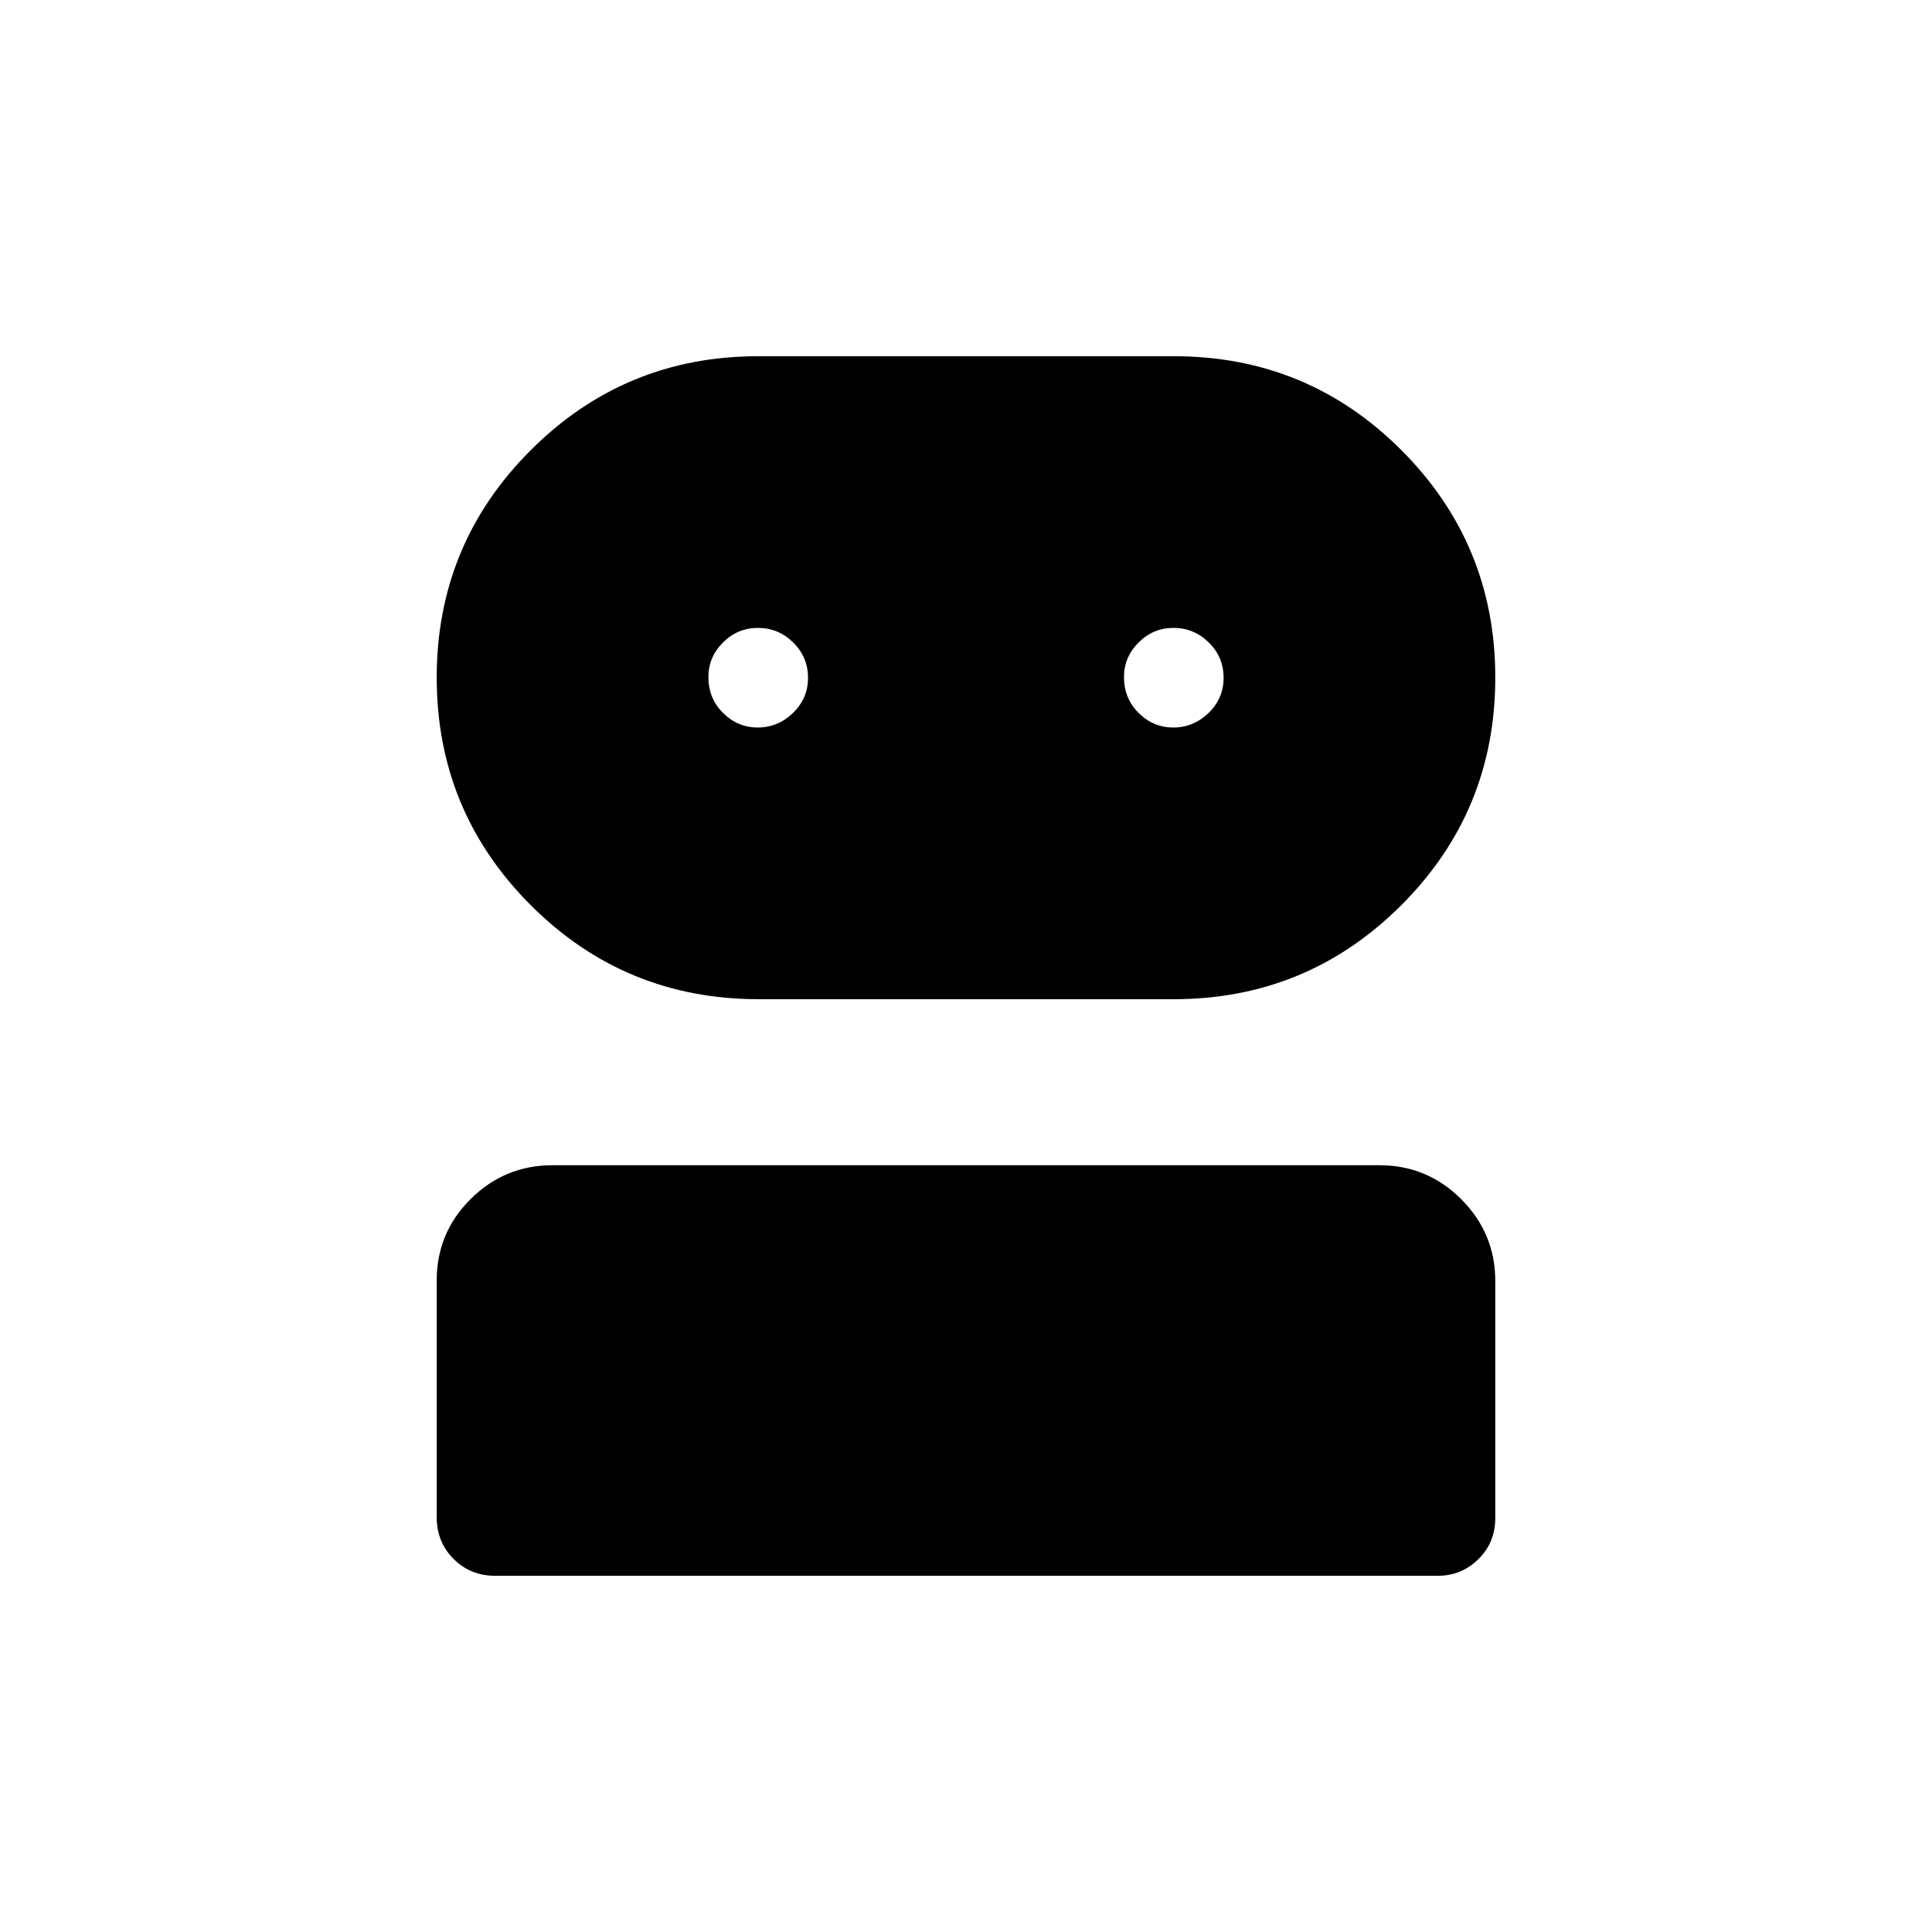 <svg xmlns="http://www.w3.org/2000/svg" height="24" viewBox="0 -960 960 960" width="24"><path d="M246-177q-12.25 0-20.62-8.39-8.38-8.38-8.38-20.65v-117.67q0-23.76 16.89-40.52Q250.78-381 274.5-381h411q23.72 0 40.61 16.91Q743-347.17 743-323.42v117.65q0 12.27-8.41 20.52-8.42 8.25-20.09 8.25H246Zm130.96-286.5q-66.56 0-113.26-46.75Q217-556.99 217-623.32q0-66.33 46.73-113Q310.45-783 376.75-783h206.54q66.44 0 113.08 46.71Q743-689.59 743-623.32q0 66.48-46.75 113.15T583.16-463.5h-206.2Zm-.44-135q9.98 0 17.48-7.21 7.5-7.22 7.5-17.5 0-10.29-7.37-17.54t-17.5-7.25q-10.13 0-17.38 7.25-7.25 7.25-7.25 17.21 0 10.54 7.27 17.79t17.25 7.25Zm206.5 0q9.98 0 17.48-7.21 7.5-7.22 7.5-17.5 0-10.29-7.37-17.54t-17.5-7.25q-10.13 0-17.38 7.25-7.25 7.25-7.25 17.21 0 10.54 7.27 17.79t17.25 7.25Z"/></svg>